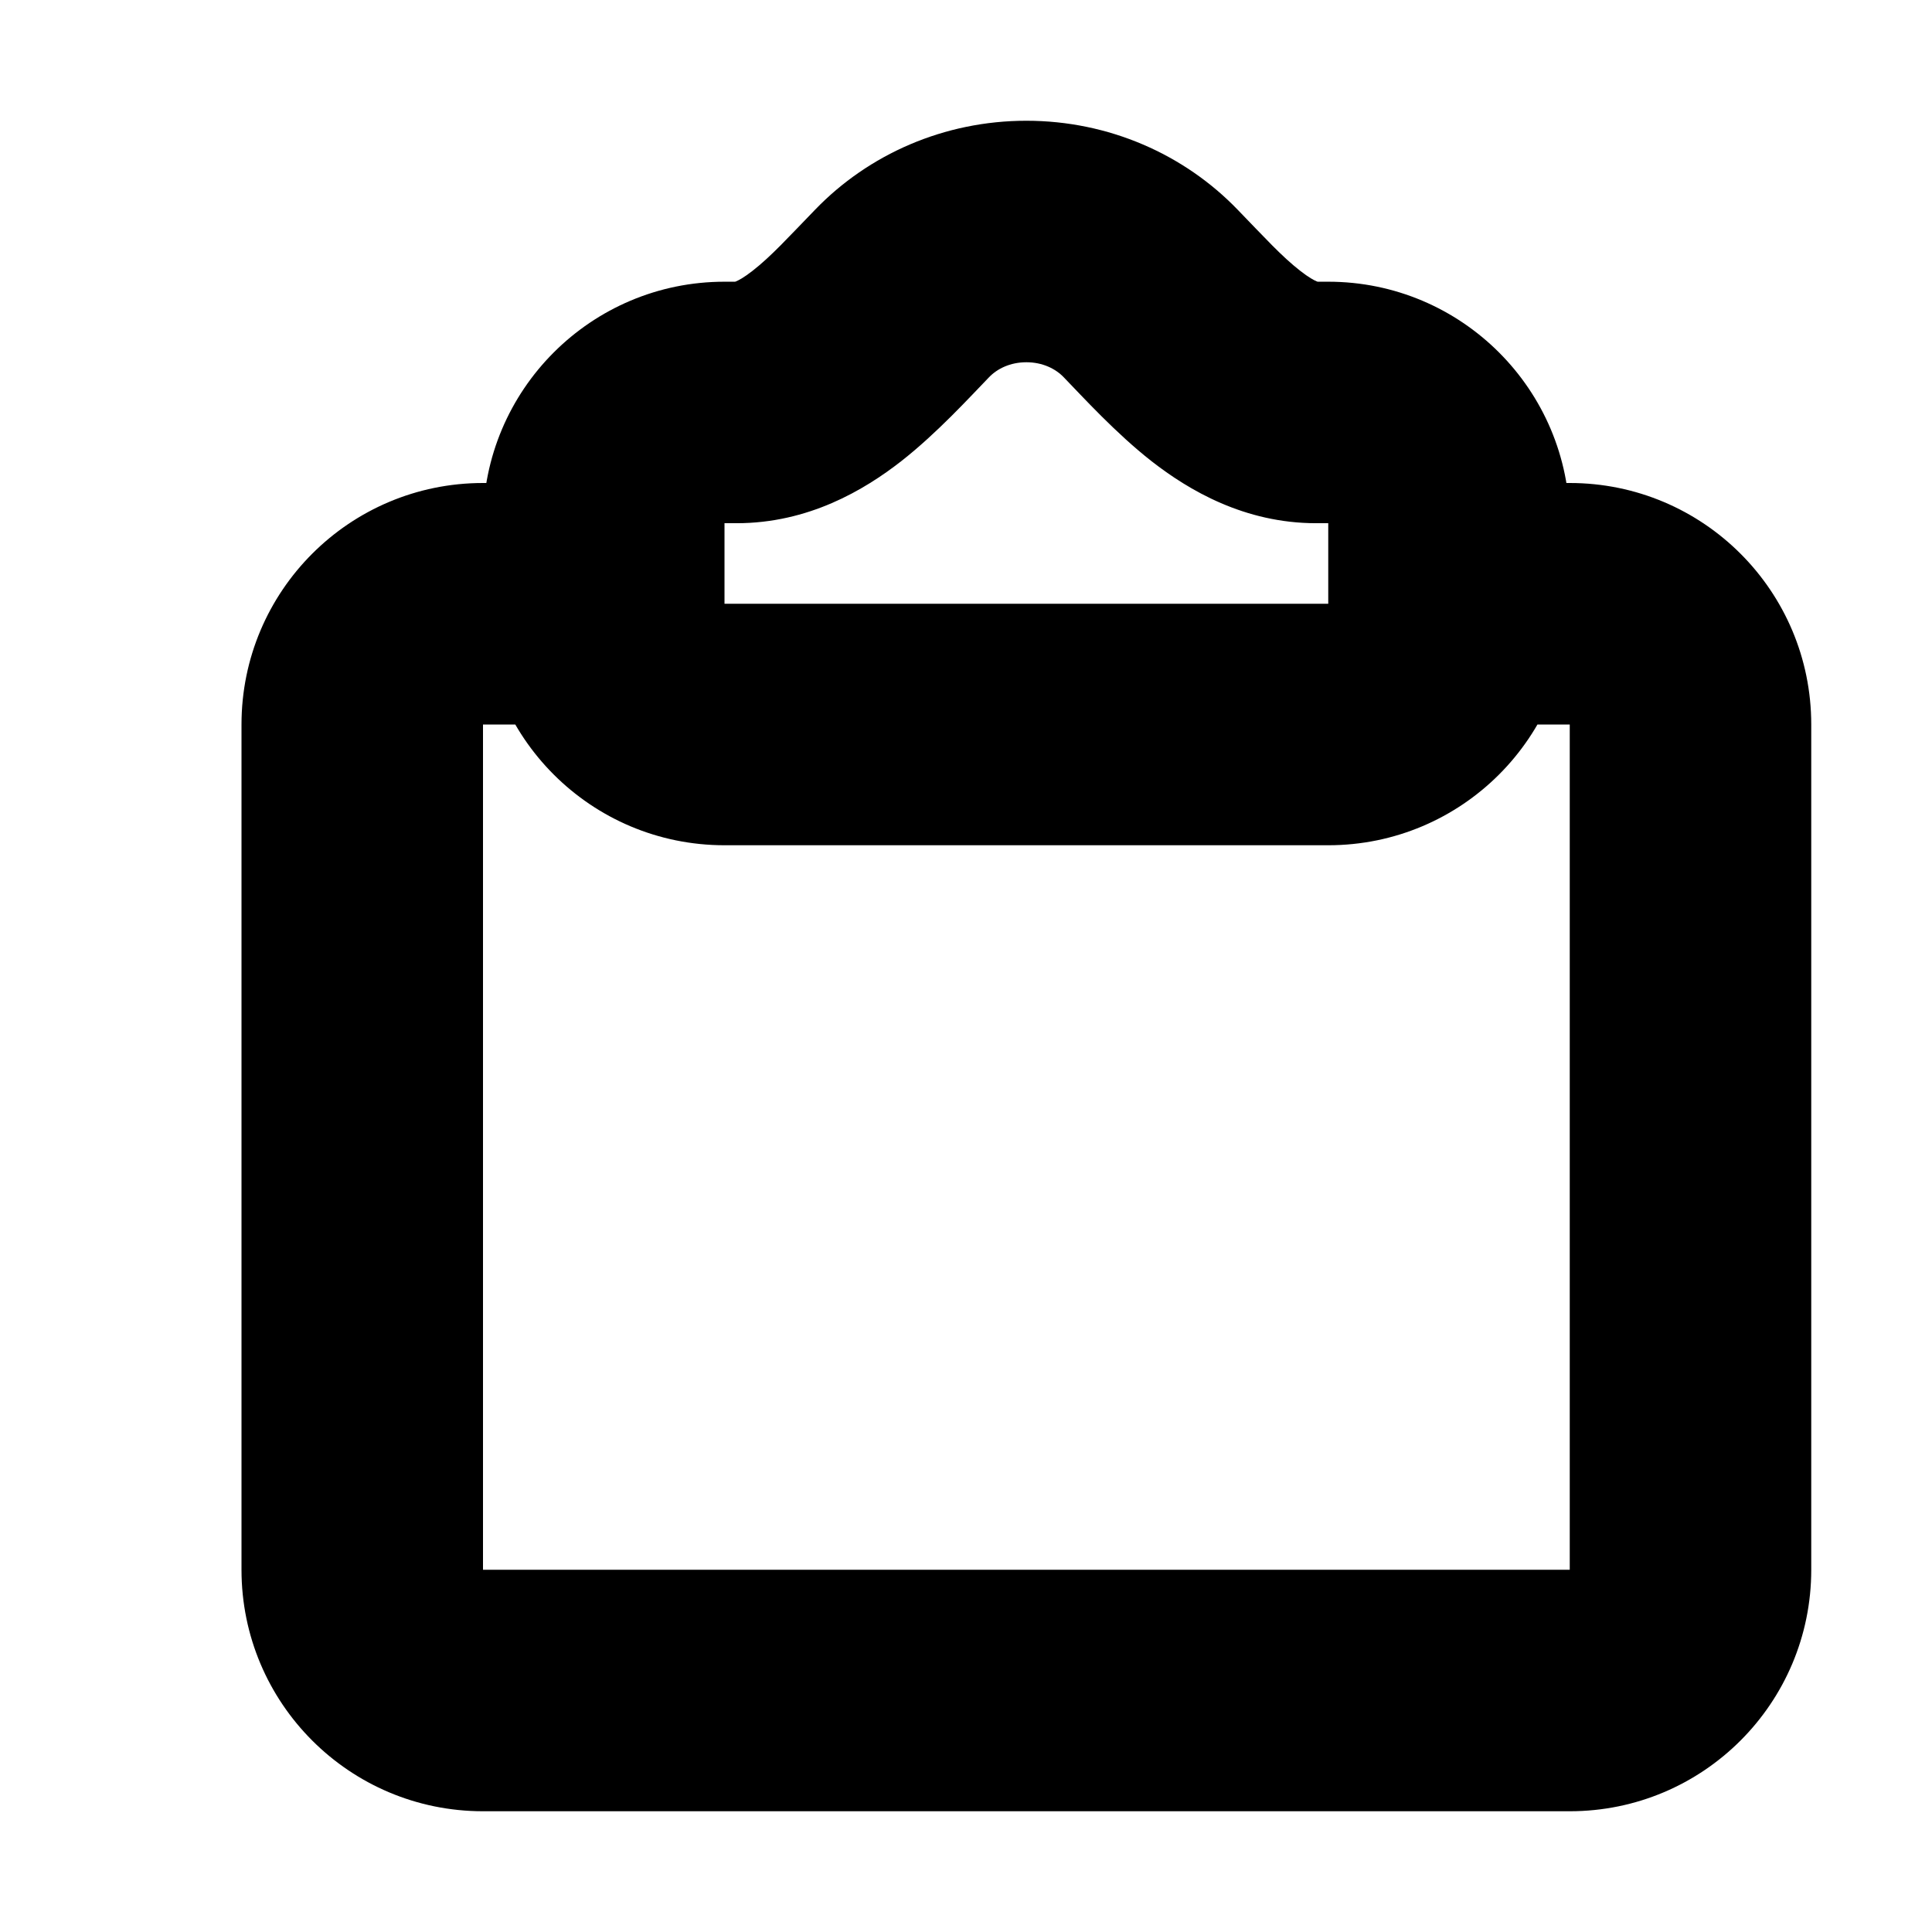<svg width="16" height="16" viewBox="0 0 16 16" fill="none" xmlns="http://www.w3.org/2000/svg">
<rect width="16" height="16" fill="white"/>
<path d="M14 6H13V6L14 6ZM14 13H15H14ZM4 14V15H4L4 14ZM13 14V13V14ZM3 6H2V6L3 6ZM3 13L4 13L3 13ZM7.47 2.431L8.189 3.126L7.47 2.431ZM9.53 2.431L8.811 3.126L9.53 2.431ZM13 6L13 13H15L15 6L13 6ZM4 15L13 15V13L4 13L4 15ZM2 6L2 13L4 13L4 6L2 6ZM12 6H13V4H12V6ZM4 6H5V4H4V6ZM4 6L4 6V4C2.895 4 2 4.895 2 6H4ZM4 13L2 13C2 14.105 2.895 15 4 15V13ZM13 13L13 13V15C14.105 15 15 14.105 15 13H13ZM15 6C15 4.895 14.105 4 13 4V6L13 6H15ZM8.5 3C8.633 3 8.742 3.053 8.811 3.126L10.249 1.736C9.807 1.278 9.182 1 8.5 1V3ZM8.189 3.126C8.258 3.053 8.367 3 8.5 3V1C7.818 1 7.193 1.278 6.751 1.736L8.189 3.126ZM6 4.333H6.1V2.333H6V4.333ZM6 5V4.333H4V5H6ZM11 5H6V7H11V5ZM11 4.333V5H13V4.333H11ZM10.9 4.333H11V2.333H10.9V4.333ZM13 4.333C13 3.229 12.105 2.333 11 2.333V4.333H11H13ZM11 7C12.105 7 13 6.105 13 5H11V7ZM4 5C4 6.105 4.895 7 6 7V5H4ZM6 2.333C4.895 2.333 4 3.229 4 4.333H6L6 4.333V2.333ZM6.751 1.736C6.524 1.97 6.387 2.122 6.232 2.243C6.09 2.354 6.058 2.333 6.1 2.333V4.333C6.694 4.333 7.155 4.06 7.464 3.819C7.76 3.587 8.032 3.288 8.189 3.126L6.751 1.736ZM8.811 3.126C8.968 3.288 9.24 3.587 9.536 3.819C9.845 4.06 10.306 4.333 10.9 4.333V2.333C10.942 2.333 10.91 2.354 10.768 2.243C10.613 2.122 10.476 1.97 10.249 1.736L8.811 3.126Z" fill="black"/>
</svg>
